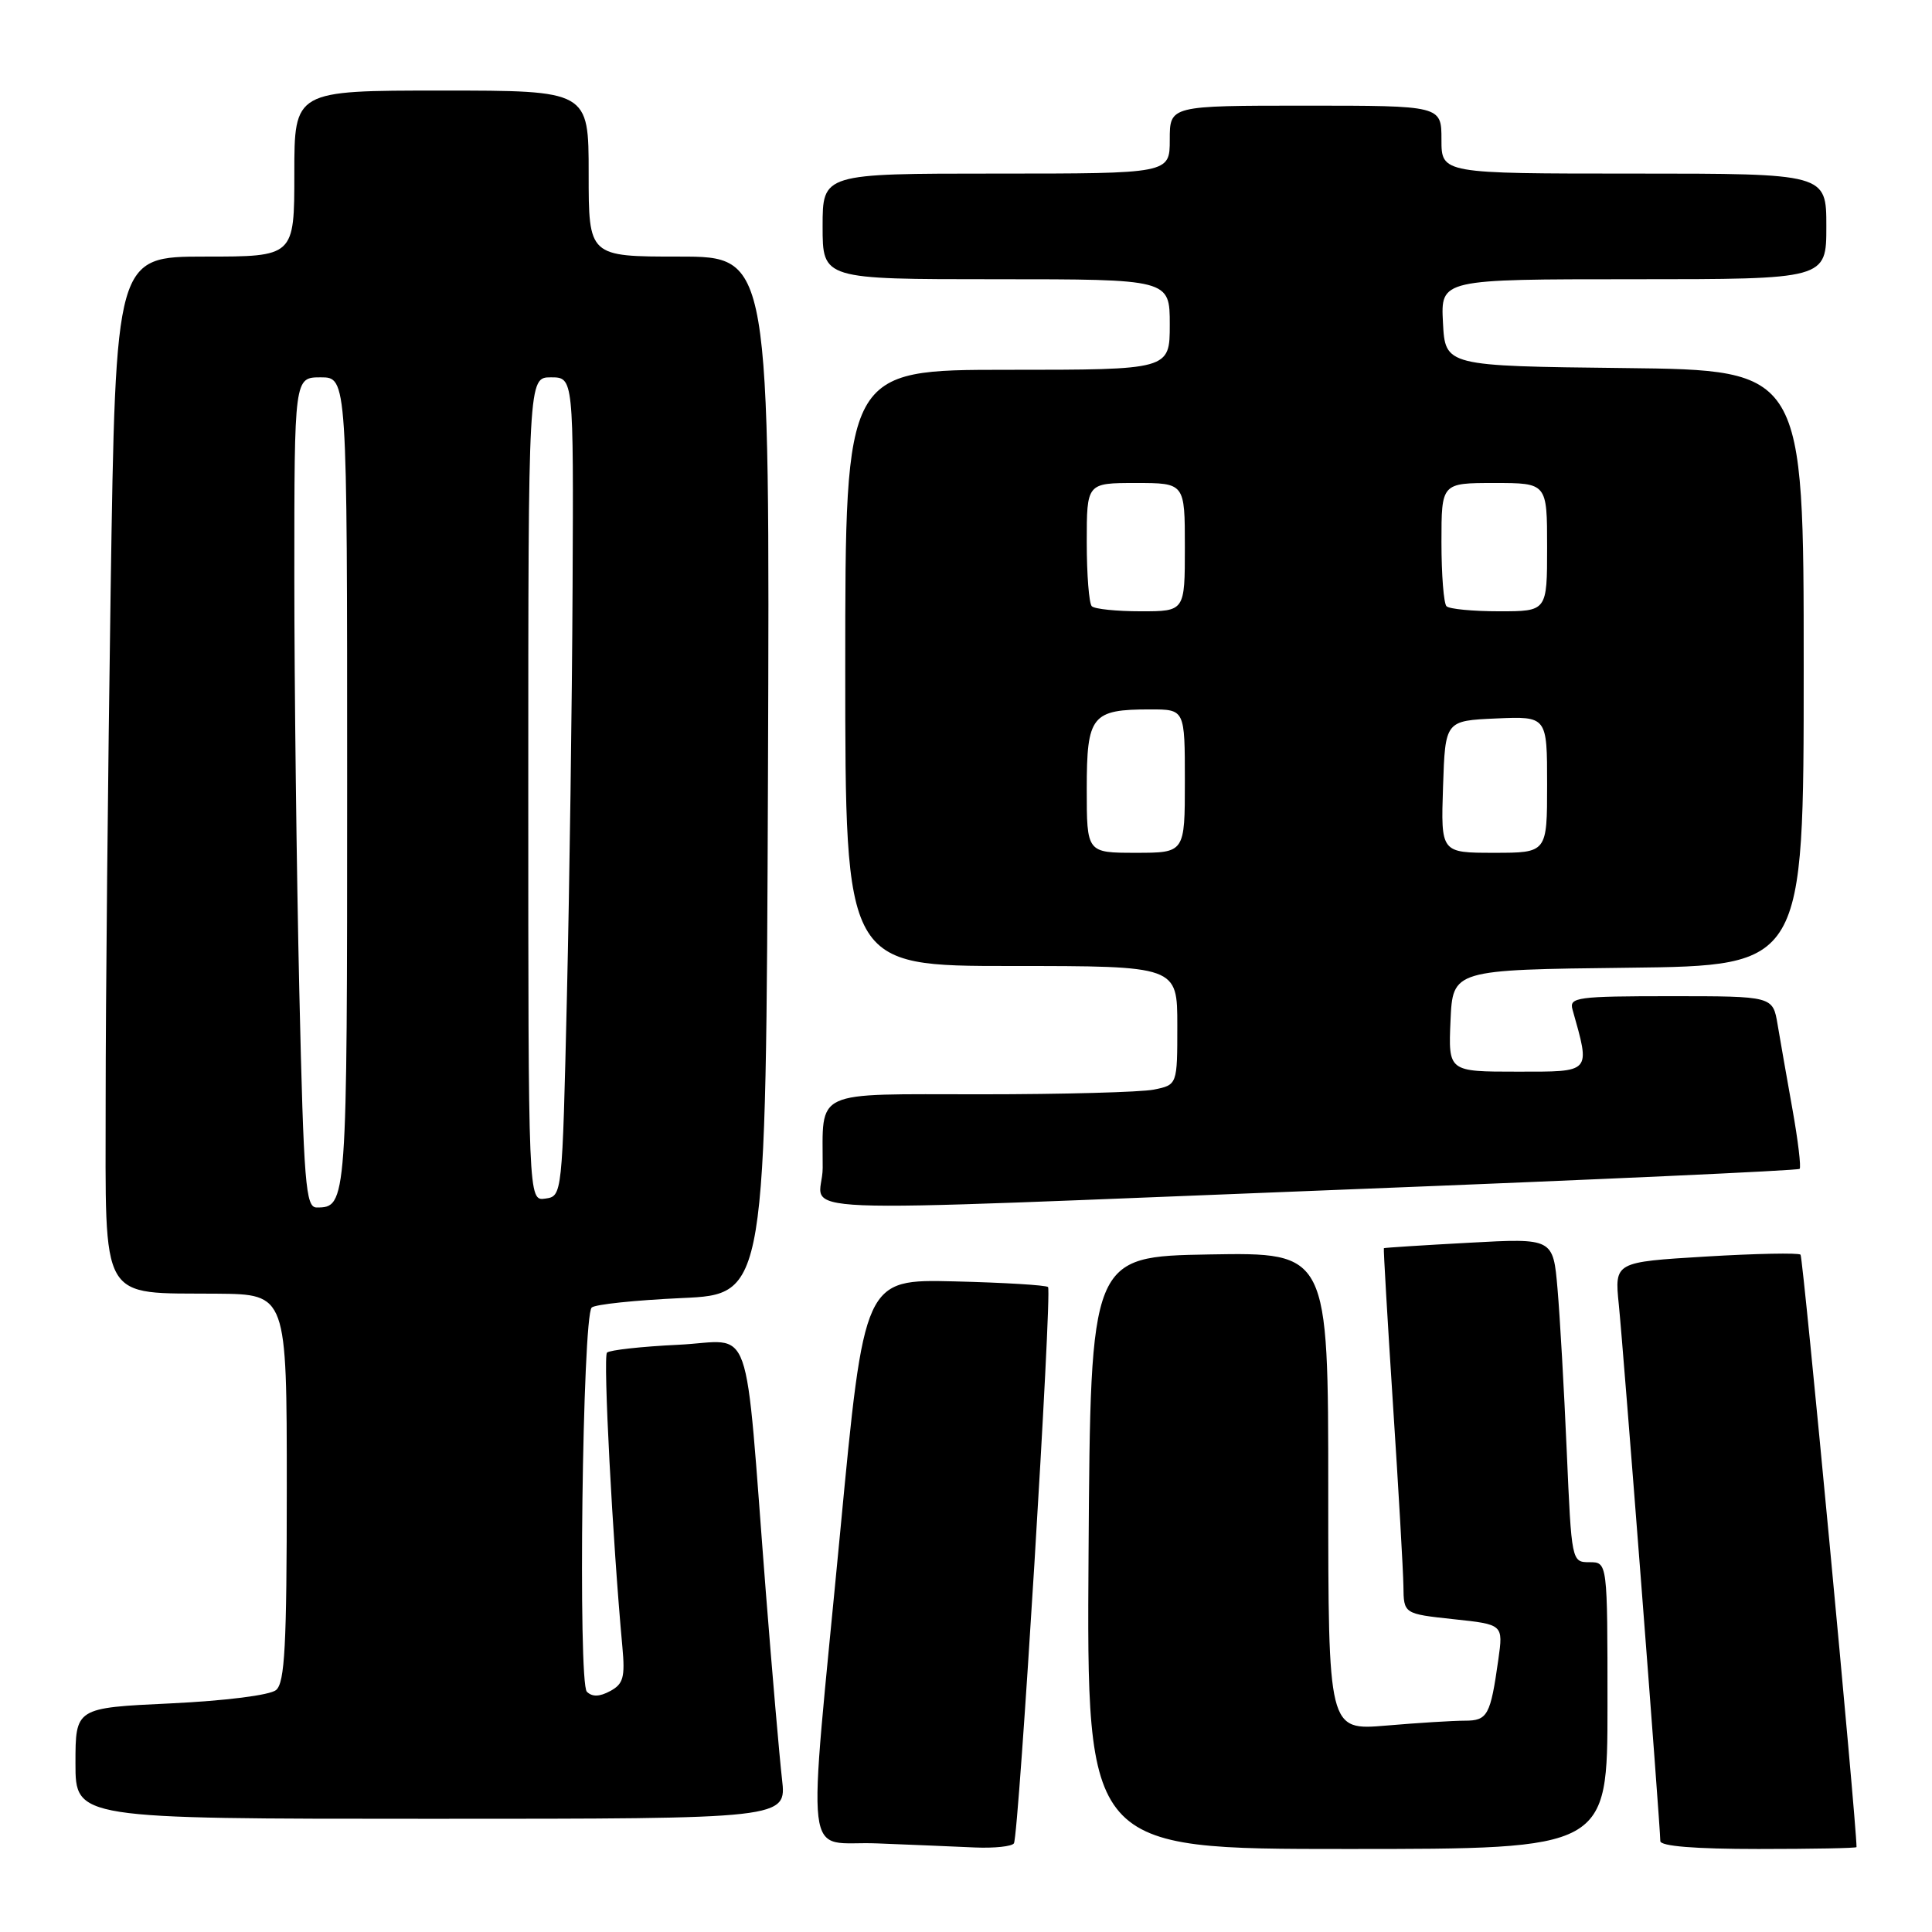 <?xml version="1.0" encoding="UTF-8" standalone="no"?>
<!DOCTYPE svg PUBLIC "-//W3C//DTD SVG 1.1//EN" "http://www.w3.org/Graphics/SVG/1.1/DTD/svg11.dtd" >
<svg xmlns="http://www.w3.org/2000/svg" xmlns:xlink="http://www.w3.org/1999/xlink" version="1.1" viewBox="0 0 256 256">
 <g >
 <path fill="currentColor"
d=" M 134.35 244.25 C 135.00 243.19 139.43 171.09 138.87 170.54 C 138.62 170.29 133.04 169.95 126.47 169.79 C 114.51 169.50 114.51 169.50 111.33 203.00 C 106.96 248.88 106.36 243.85 116.25 244.26 C 120.79 244.44 126.61 244.68 129.19 244.80 C 131.77 244.91 134.09 244.66 134.35 244.25 Z  M 213.00 226.00 C 213.00 207.00 213.00 207.00 210.62 207.00 C 208.25 207.00 208.24 206.94 207.60 192.25 C 207.25 184.14 206.70 174.48 206.38 170.78 C 205.80 164.06 205.80 164.06 194.65 164.67 C 188.52 165.00 183.44 165.33 183.37 165.39 C 183.30 165.45 183.84 174.72 184.57 186.00 C 185.31 197.28 185.93 208.15 185.96 210.17 C 186.00 213.84 186.00 213.84 192.59 214.55 C 199.19 215.25 199.19 215.25 198.54 219.88 C 197.49 227.32 197.12 228.00 194.08 228.00 C 192.55 228.00 187.86 228.29 183.65 228.65 C 176.00 229.29 176.00 229.29 176.00 197.62 C 176.00 165.95 176.00 165.95 160.25 166.22 C 144.50 166.50 144.50 166.50 144.24 205.75 C 143.98 245.00 143.98 245.00 178.49 245.00 C 213.00 245.00 213.00 245.00 213.00 226.00 Z  M 246.00 244.75 C 245.99 241.45 238.92 166.58 238.58 166.25 C 238.32 165.99 232.67 166.10 226.02 166.50 C 213.93 167.23 213.93 167.23 214.50 172.86 C 215.10 178.69 220.00 242.09 220.00 243.95 C 220.00 244.63 224.59 245.00 233.00 245.00 C 240.15 245.00 246.00 244.89 246.00 244.75 Z  M 103.62 235.75 C 103.29 232.86 102.32 221.72 101.48 211.00 C 98.57 173.73 99.97 177.71 89.87 178.19 C 85.02 178.42 80.77 178.89 80.43 179.23 C 79.89 179.77 81.17 204.16 82.47 218.24 C 82.84 222.26 82.59 223.15 80.84 224.08 C 79.44 224.84 78.46 224.86 77.76 224.16 C 76.57 222.97 77.18 174.49 78.40 173.26 C 78.82 172.84 84.18 172.28 90.33 172.00 C 101.50 171.50 101.50 171.50 101.76 102.75 C 102.01 34.00 102.01 34.00 90.01 34.00 C 78.00 34.00 78.00 34.00 78.00 23.00 C 78.00 12.00 78.00 12.00 58.50 12.00 C 39.00 12.00 39.00 12.00 39.00 23.00 C 39.00 34.00 39.00 34.00 27.16 34.00 C 15.33 34.00 15.33 34.00 14.66 78.25 C 14.30 102.59 14.00 132.97 14.00 145.77 C 14.00 172.98 13.03 171.29 28.75 171.42 C 38.00 171.50 38.00 171.50 38.00 197.13 C 38.00 218.06 37.74 222.97 36.58 223.94 C 35.75 224.62 29.90 225.36 22.58 225.71 C 10.00 226.30 10.00 226.30 10.00 233.65 C 10.00 241.00 10.00 241.00 57.12 241.00 C 104.23 241.00 104.23 241.00 103.62 235.75 Z  M 178.78 157.60 C 211.38 156.32 238.24 155.10 238.46 154.88 C 238.67 154.66 238.25 151.11 237.51 146.99 C 236.77 142.87 235.89 137.81 235.54 135.75 C 234.91 132.00 234.91 132.00 221.39 132.00 C 208.99 132.00 207.91 132.15 208.36 133.75 C 210.75 142.25 210.97 142.00 201.03 142.00 C 191.91 142.00 191.91 142.00 192.20 135.25 C 192.50 128.50 192.50 128.50 215.75 128.23 C 239.00 127.96 239.00 127.96 239.00 88.50 C 239.00 49.04 239.00 49.04 215.25 48.77 C 191.50 48.50 191.50 48.50 191.20 42.75 C 190.90 37.00 190.90 37.00 216.45 37.00 C 242.00 37.00 242.00 37.00 242.00 30.00 C 242.00 23.00 242.00 23.00 216.50 23.00 C 191.00 23.00 191.00 23.00 191.00 18.50 C 191.00 14.00 191.00 14.00 173.00 14.00 C 155.00 14.00 155.00 14.00 155.00 18.50 C 155.00 23.00 155.00 23.00 132.00 23.00 C 109.00 23.00 109.00 23.00 109.00 30.00 C 109.00 37.00 109.00 37.00 132.00 37.00 C 155.00 37.00 155.00 37.00 155.00 43.00 C 155.00 49.00 155.00 49.00 133.50 49.00 C 112.00 49.00 112.00 49.00 112.00 88.50 C 112.00 128.00 112.00 128.00 134.00 128.00 C 156.00 128.00 156.00 128.00 156.00 135.88 C 156.00 143.75 156.00 143.75 152.88 144.38 C 151.16 144.72 140.86 145.00 129.99 145.00 C 107.42 145.00 109.04 144.25 109.01 154.75 C 109.00 161.06 99.92 160.69 178.78 157.60 Z  M 39.66 131.34 C 39.30 115.57 39.00 90.82 39.00 76.34 C 39.00 50.00 39.00 50.00 42.50 50.00 C 46.00 50.00 46.00 50.00 46.00 103.80 C 46.00 159.54 45.97 160.00 41.96 160.00 C 40.50 160.00 40.25 156.96 39.66 131.34 Z  M 70.00 104.57 C 70.00 50.00 70.00 50.00 73.00 50.00 C 76.00 50.00 76.00 50.00 75.87 77.75 C 75.80 93.01 75.46 117.42 75.12 132.00 C 74.50 158.50 74.50 158.50 72.25 158.82 C 70.00 159.14 70.00 159.14 70.00 104.57 Z  M 144.00 104.54 C 144.00 94.80 144.64 94.00 152.43 94.00 C 157.00 94.00 157.00 94.00 157.00 103.50 C 157.00 113.00 157.00 113.00 150.50 113.00 C 144.00 113.00 144.00 113.00 144.00 104.54 Z  M 191.21 104.25 C 191.50 95.50 191.50 95.50 198.25 95.20 C 205.00 94.91 205.00 94.91 205.00 103.95 C 205.00 113.00 205.00 113.00 197.96 113.00 C 190.92 113.00 190.92 113.00 191.21 104.25 Z  M 144.67 80.33 C 144.30 79.97 144.00 76.14 144.00 71.83 C 144.00 64.00 144.00 64.00 150.50 64.00 C 157.00 64.00 157.00 64.00 157.00 72.50 C 157.00 81.00 157.00 81.00 151.17 81.00 C 147.96 81.00 145.03 80.70 144.67 80.33 Z  M 191.67 80.33 C 191.30 79.97 191.00 76.14 191.00 71.83 C 191.00 64.00 191.00 64.00 198.00 64.00 C 205.00 64.00 205.00 64.00 205.00 72.50 C 205.00 81.00 205.00 81.00 198.67 81.00 C 195.18 81.00 192.03 80.70 191.67 80.33 Z "/>
</g>
</svg>